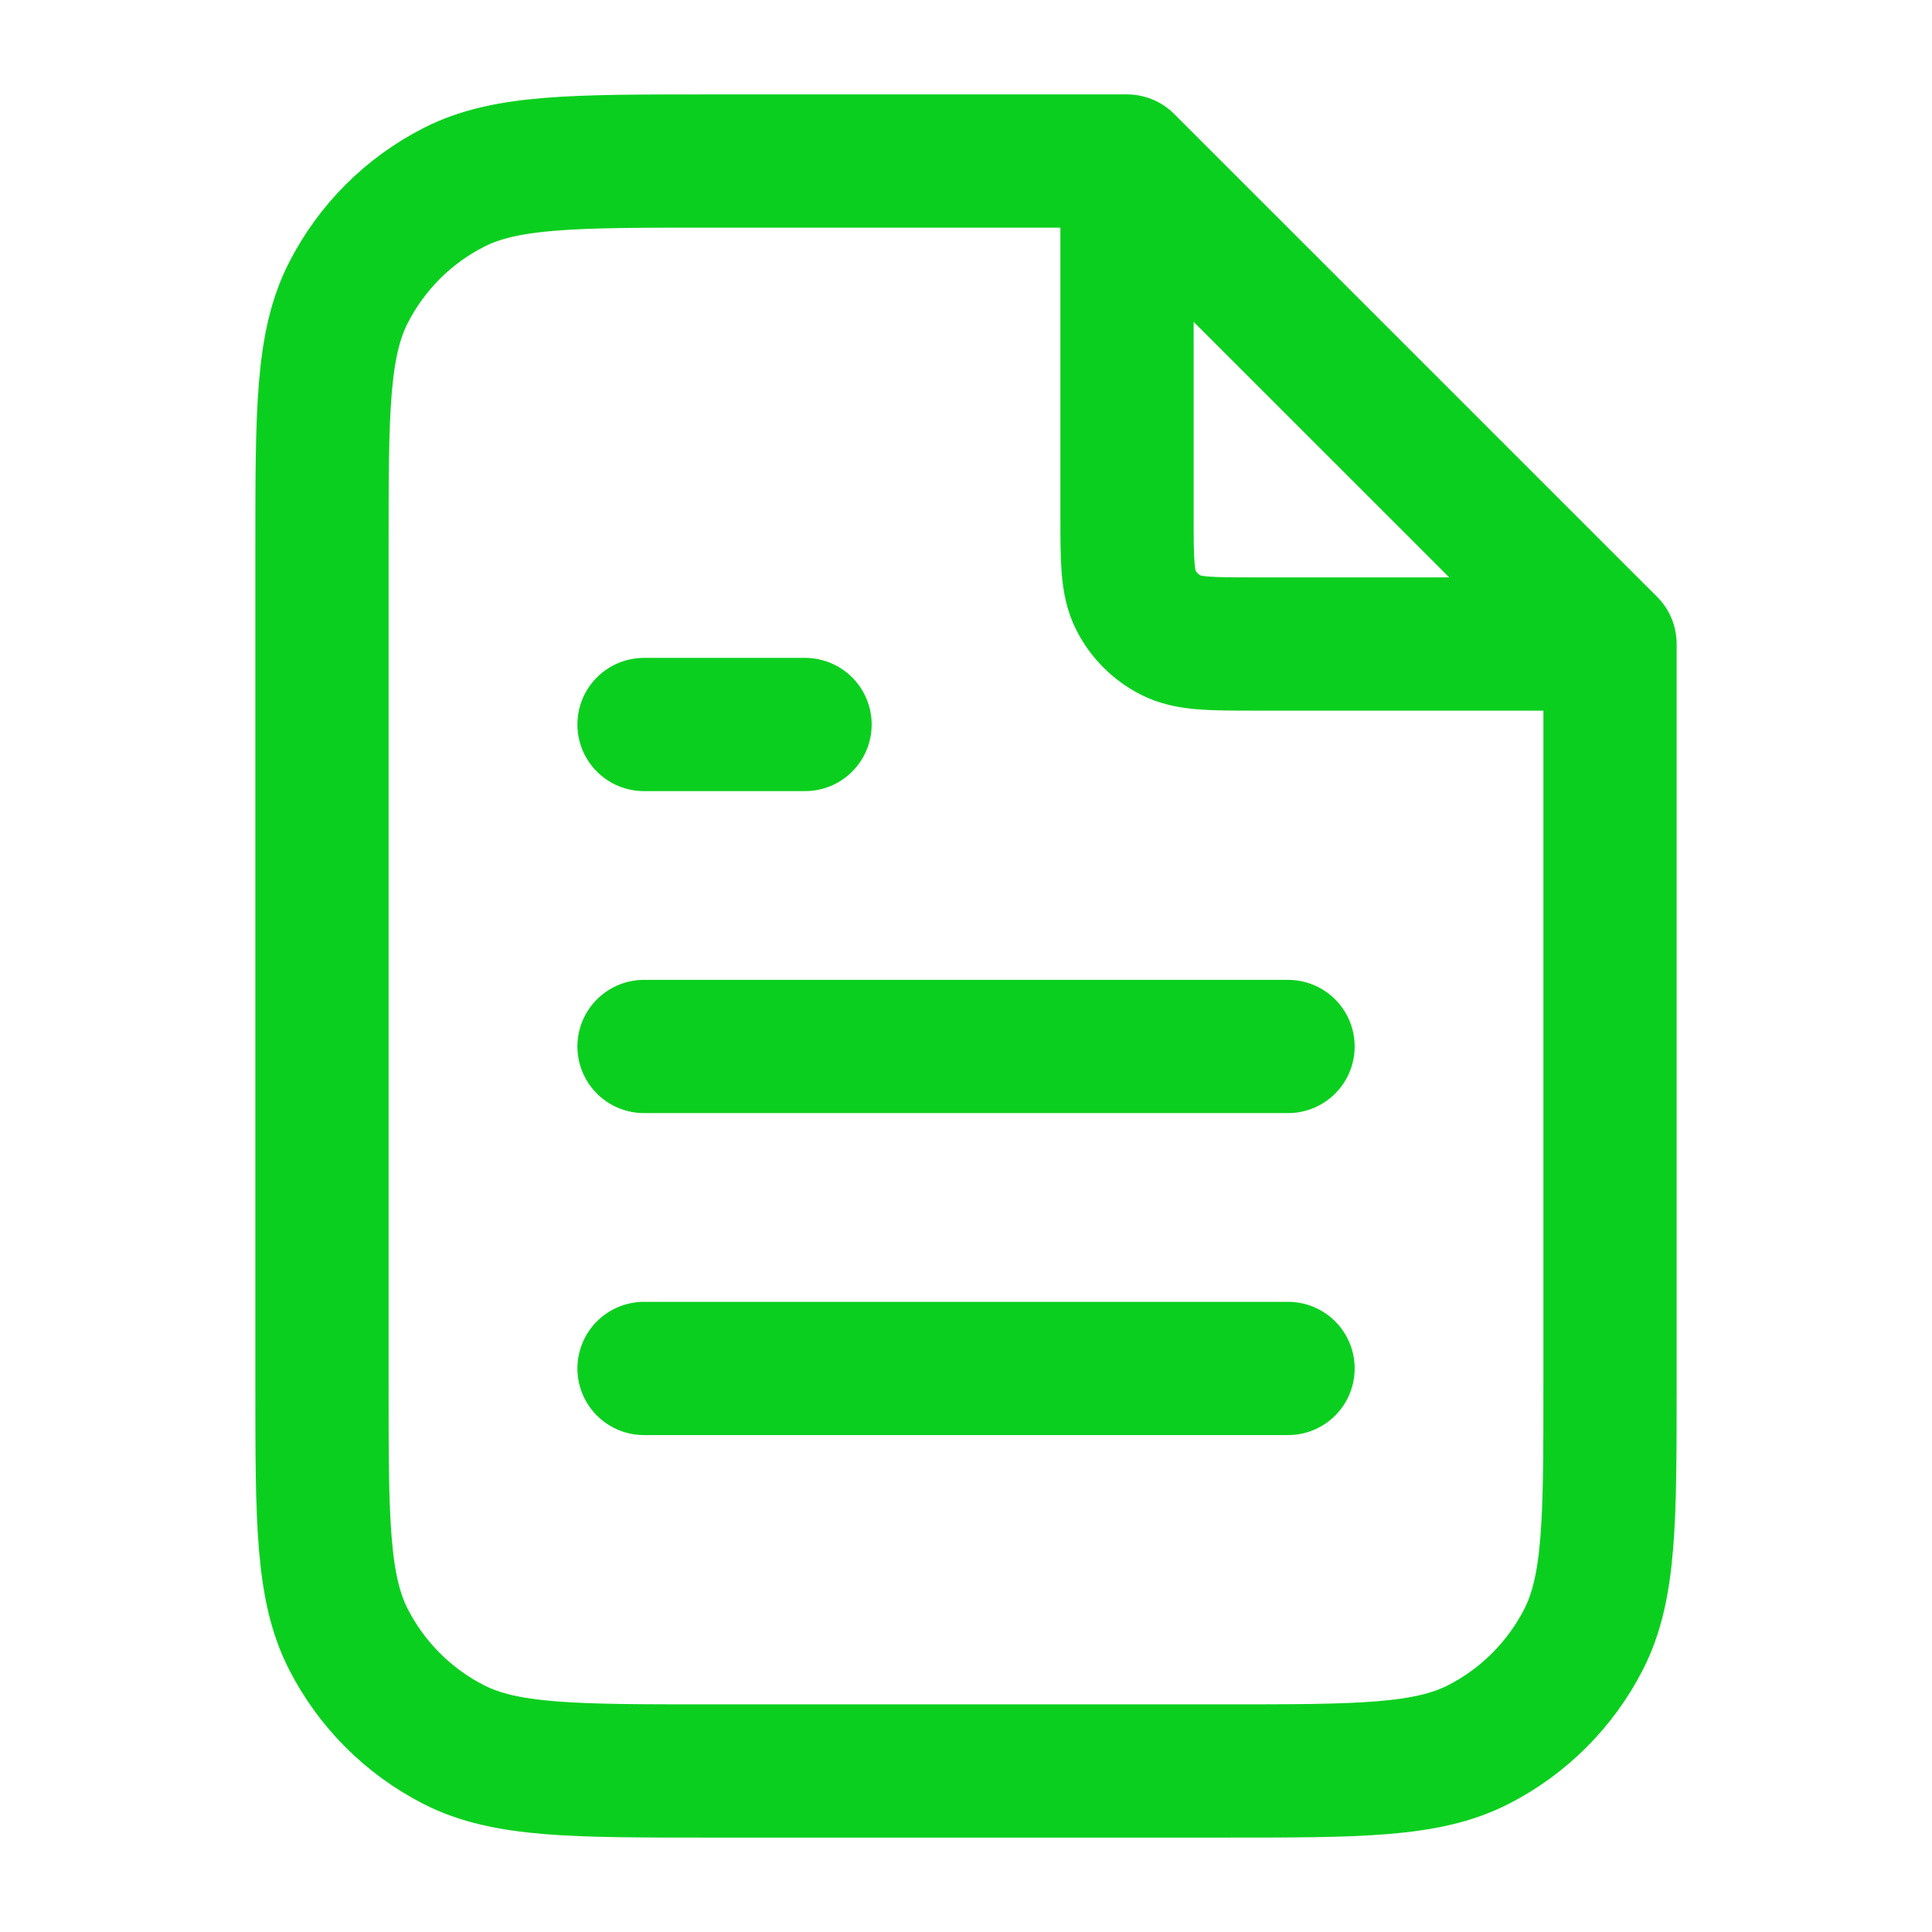 <svg width="29" height="29" viewBox="0 0 29 29" fill="none" xmlns="http://www.w3.org/2000/svg">
<path d="M16.917 2.742V7.733C16.917 8.41 16.917 8.748 17.049 9.007C17.164 9.234 17.349 9.419 17.577 9.535C17.835 9.667 18.173 9.667 18.85 9.667H23.841M19.334 15.708H9.667M19.334 20.541H9.667M12.084 10.875H9.667M16.917 2.417H10.633C8.603 2.417 7.588 2.417 6.813 2.812C6.131 3.159 5.576 3.714 5.229 4.396C4.833 5.171 4.833 6.186 4.833 8.216V20.783C4.833 22.813 4.833 23.828 5.229 24.604C5.576 25.286 6.131 25.84 6.813 26.188C7.588 26.583 8.603 26.583 10.633 26.583H18.367C20.397 26.583 21.412 26.583 22.188 26.188C22.87 25.84 23.424 25.286 23.772 24.604C24.167 23.828 24.167 22.813 24.167 20.783V9.666L16.917 2.417Z" stroke="#0bcf1f" stroke-width="2" stroke-linecap="round" stroke-linejoin="round"/>
</svg>
